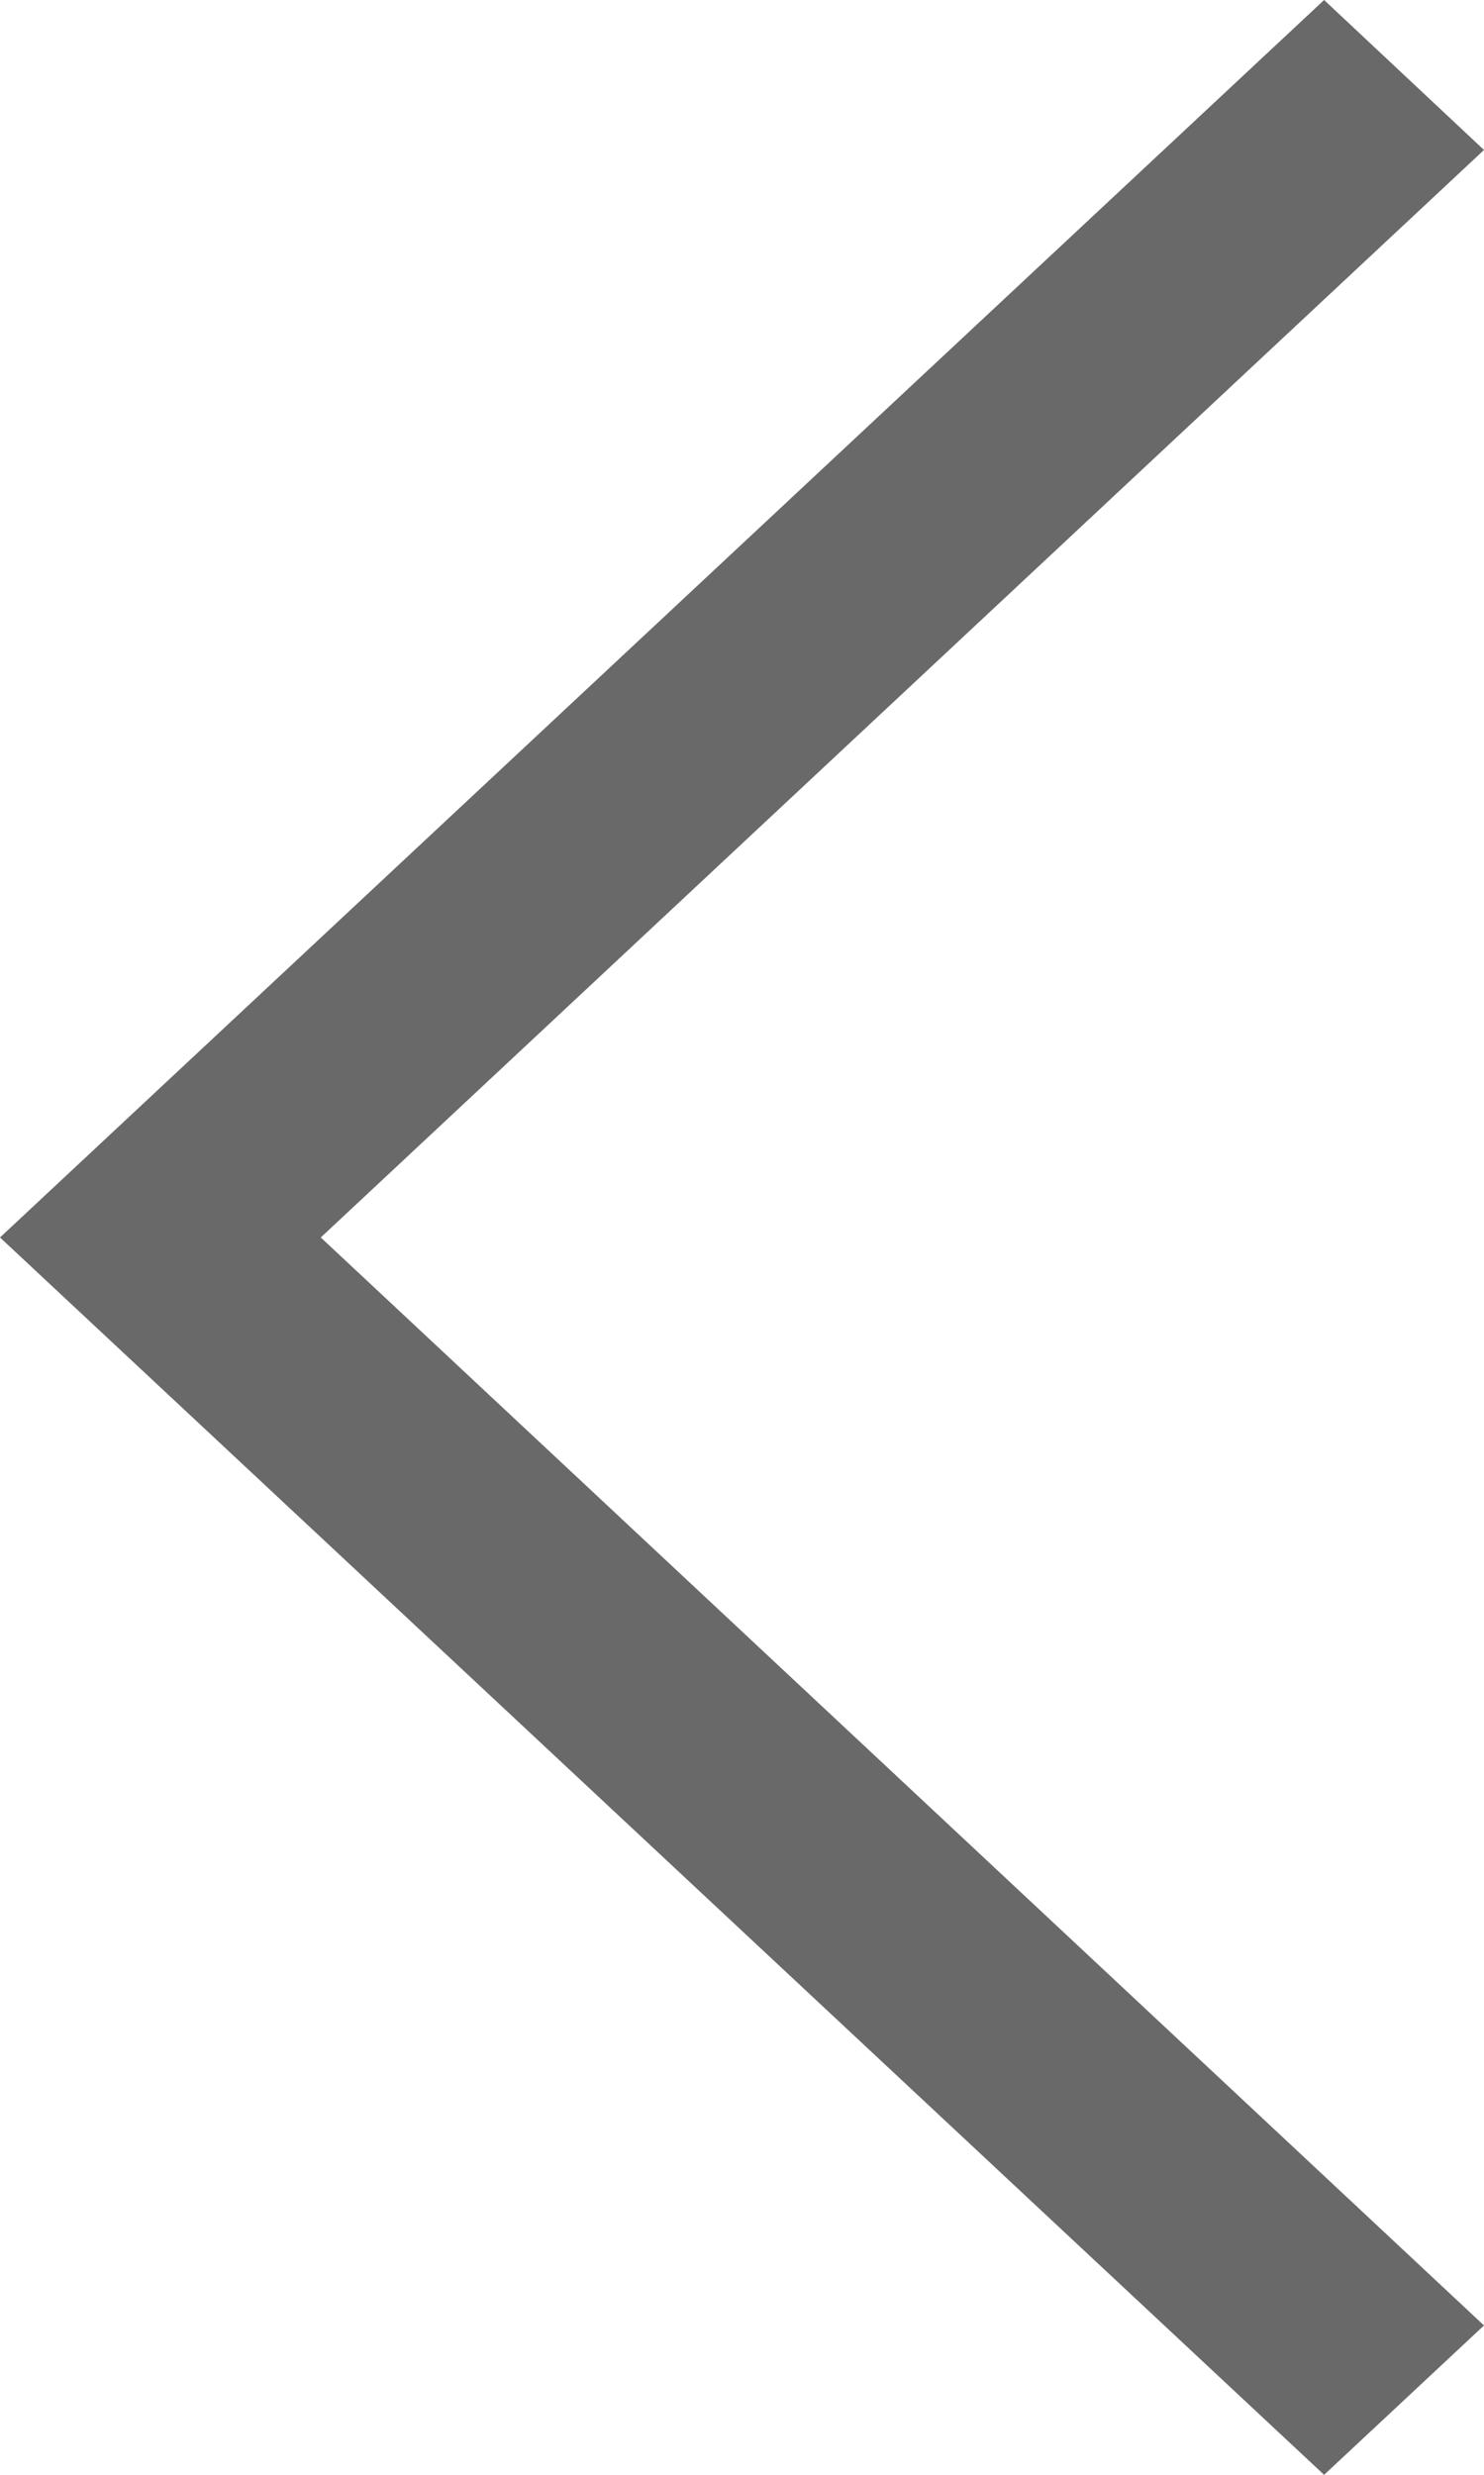 <?xml version="1.0" encoding="utf-8"?>
<!-- Generator: Adobe Illustrator 16.0.4, SVG Export Plug-In . SVG Version: 6.00 Build 0)  -->
<!DOCTYPE svg PUBLIC "-//W3C//DTD SVG 1.1//EN" "http://www.w3.org/Graphics/SVG/1.1/DTD/svg11.dtd">
<svg version="1.1" id="Layer_1" xmlns="http://www.w3.org/2000/svg" xmlns:xlink="http://www.w3.org/1999/xlink" x="0px" y="0px"
	 width="15.1px" height="25.167px" viewBox="0 0 15.1 25.167" enable-background="new 0 0 15.1 25.167" xml:space="preserve">
<polygon fill="#696969" points="15.1,1.525 13.473,0 0,12.584 13.473,25.167 15.1,23.648 3.264,12.584 "/>
</svg>
